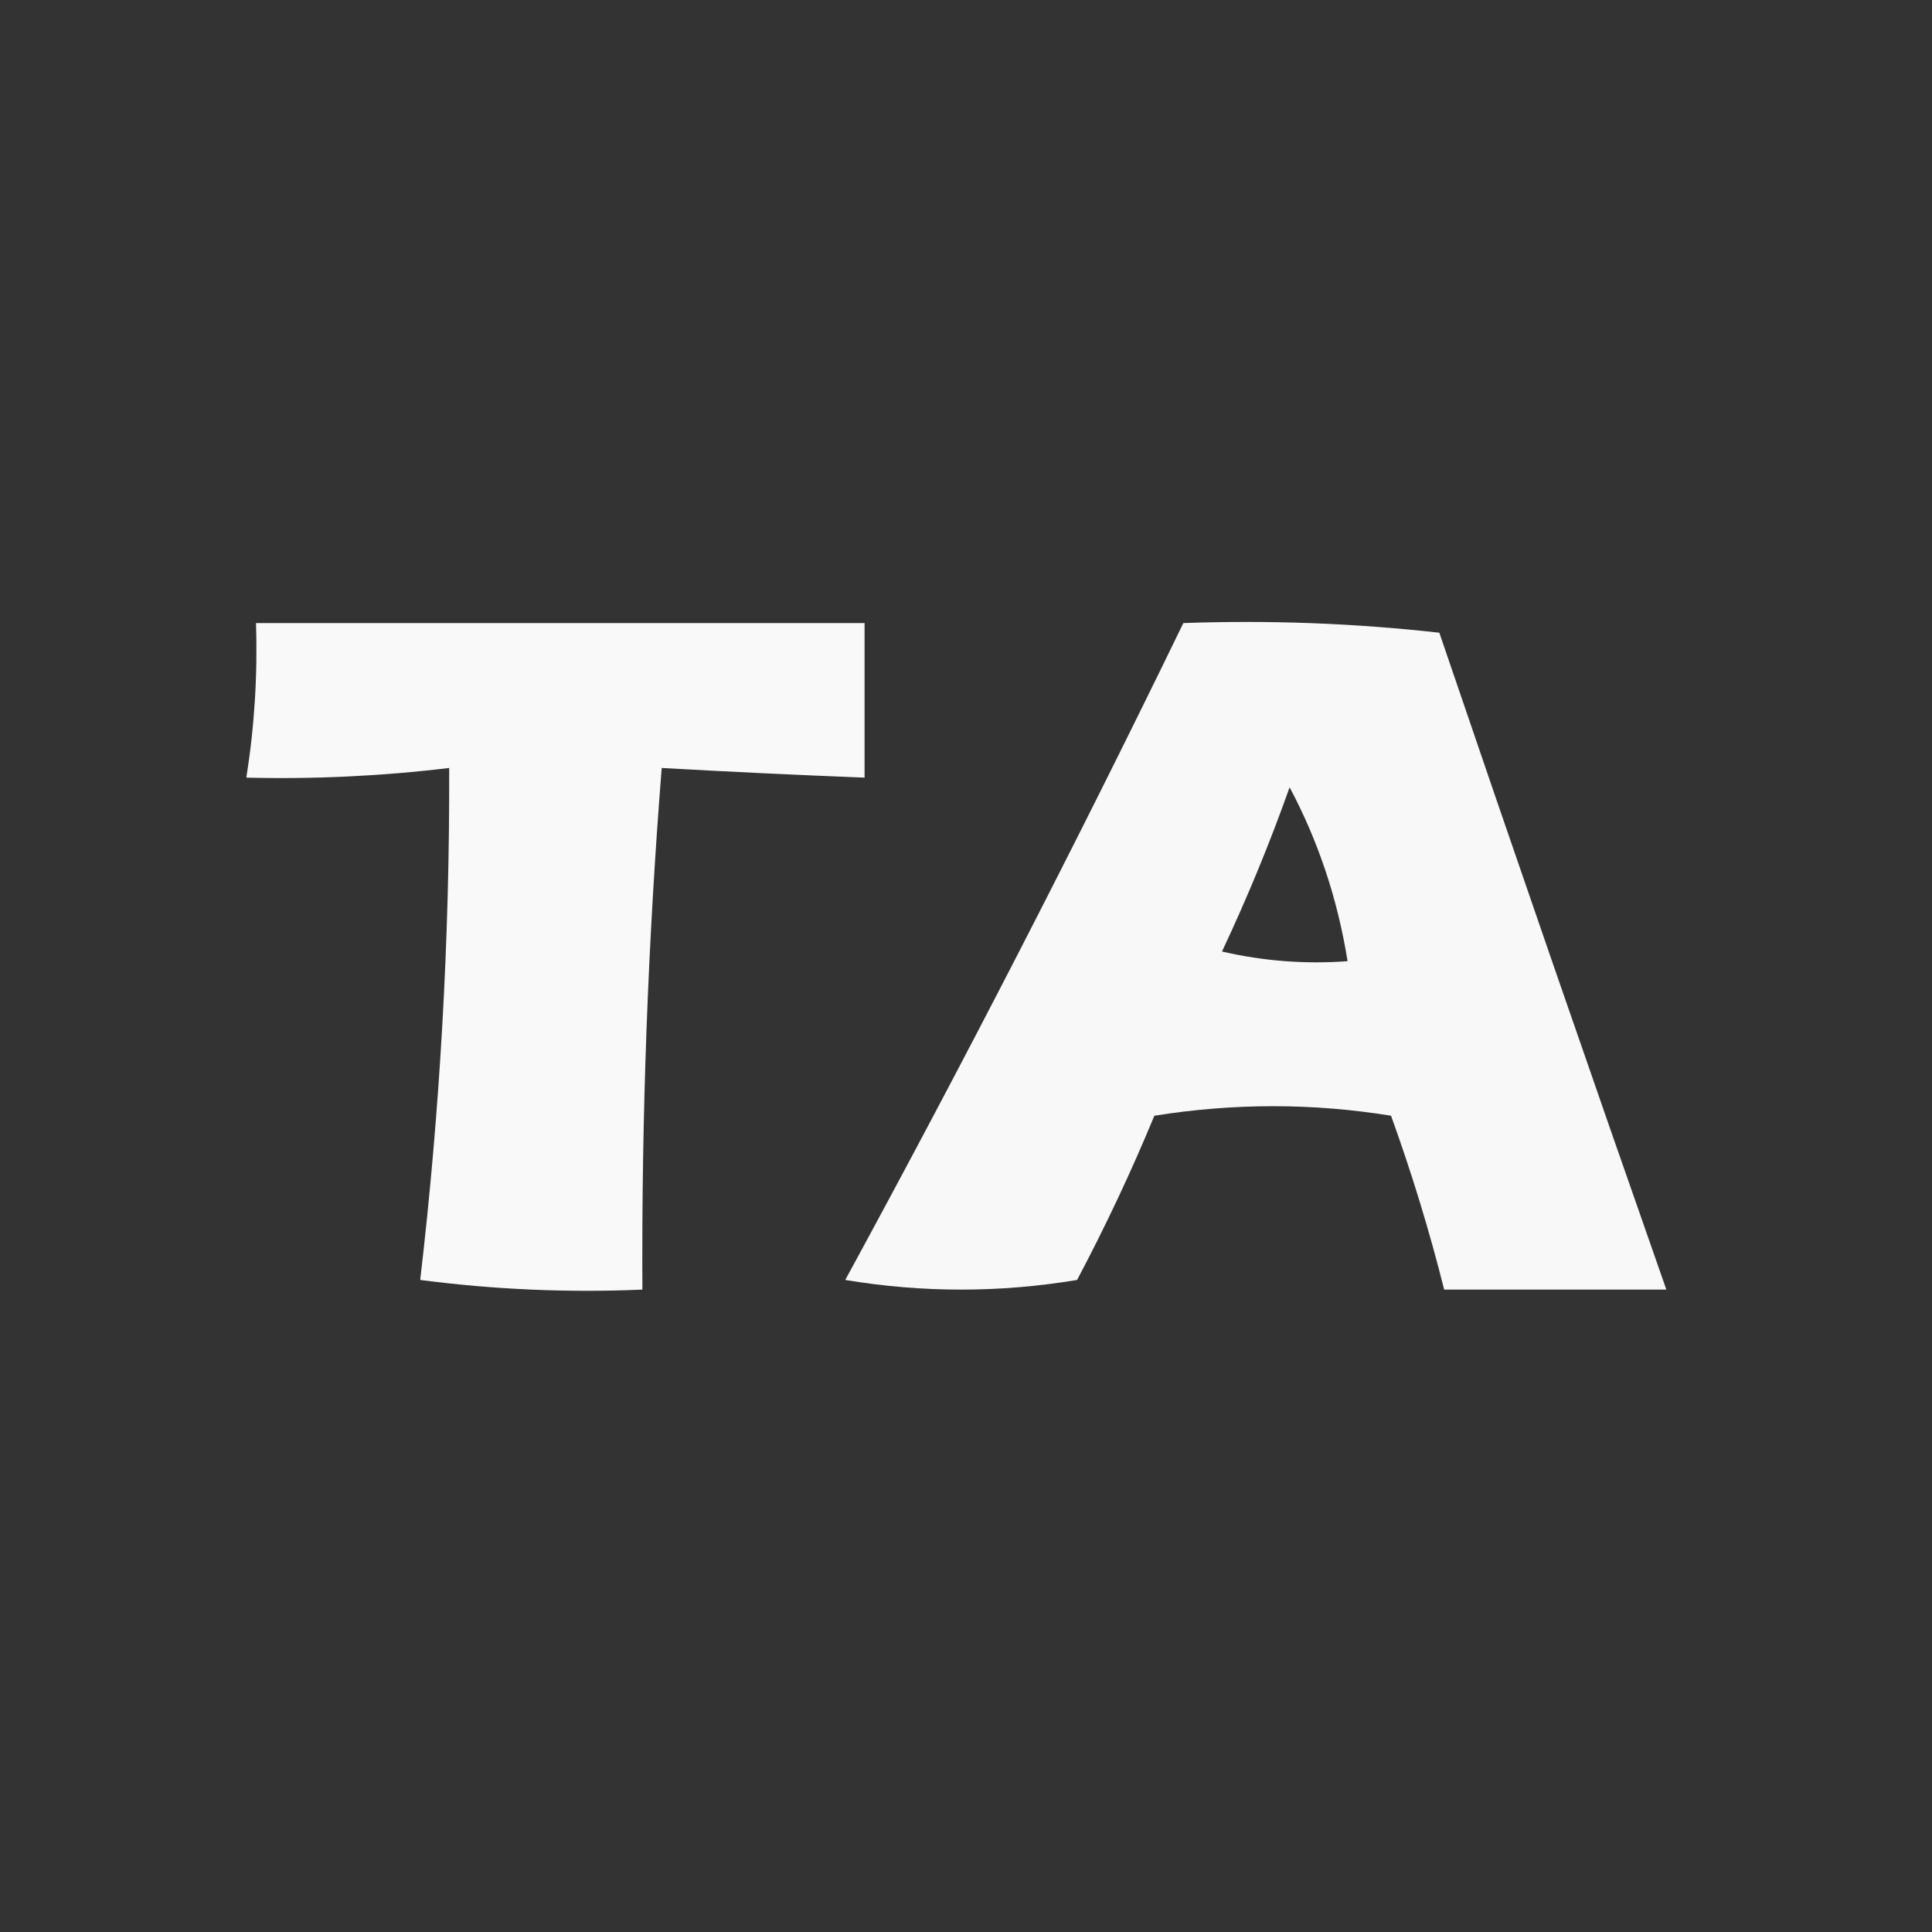 <?xml version="1.0" encoding="UTF-8"?>
<!DOCTYPE svg PUBLIC "-//W3C//DTD SVG 1.1//EN" "http://www.w3.org/Graphics/SVG/1.1/DTD/svg11.dtd">
<svg xmlns="http://www.w3.org/2000/svg" version="1.1" width="200px" height="200px" style="shape-rendering:geometricPrecision; text-rendering:geometricPrecision; image-rendering:optimizeQuality; fill-rule:evenodd; clip-rule:evenodd" xmlns:xlink="http://www.w3.org/1999/xlink">
<rect width="100%" height="100%" fill="#333333" stroke="none"/>
<g><path style="opacity:0.965" fill="#fefffe" d="M 26.5,64.5 C 47.5,64.5 68.5,64.5 89.5,64.5C 89.5,69.833 89.5,75.167 89.5,80.5C 82.496,80.227 75.496,79.894 68.5,79.5C 67.076,97.467 66.409,115.467 66.5,133.5C 58.804,133.831 51.138,133.497 43.5,132.5C 45.554,114.918 46.554,97.252 46.5,79.5C 39.535,80.341 32.535,80.674 25.5,80.5C 26.342,75.213 26.676,69.88 26.5,64.5 Z"/></g>
<g><path style="opacity:0.963" fill="#fefffe" d="M 122.5,64.5 C 131.418,64.183 140.251,64.516 149,65.5C 156.746,88.239 164.579,110.906 172.5,133.5C 164.833,133.5 157.167,133.5 149.5,133.5C 147.977,127.428 146.143,121.428 144,115.5C 135.892,114.185 127.725,114.185 119.5,115.5C 117.106,121.287 114.44,126.954 111.5,132.5C 103.5,133.833 95.5,133.833 87.5,132.5C 99.69,110.12 111.357,87.453 122.5,64.5 Z M 133.5,81.5 C 136.473,87.085 138.473,93.085 139.5,99.5C 135.116,99.826 130.783,99.492 126.5,98.5C 129.129,92.915 131.462,87.249 133.5,81.5 Z"/></g>
</svg>
